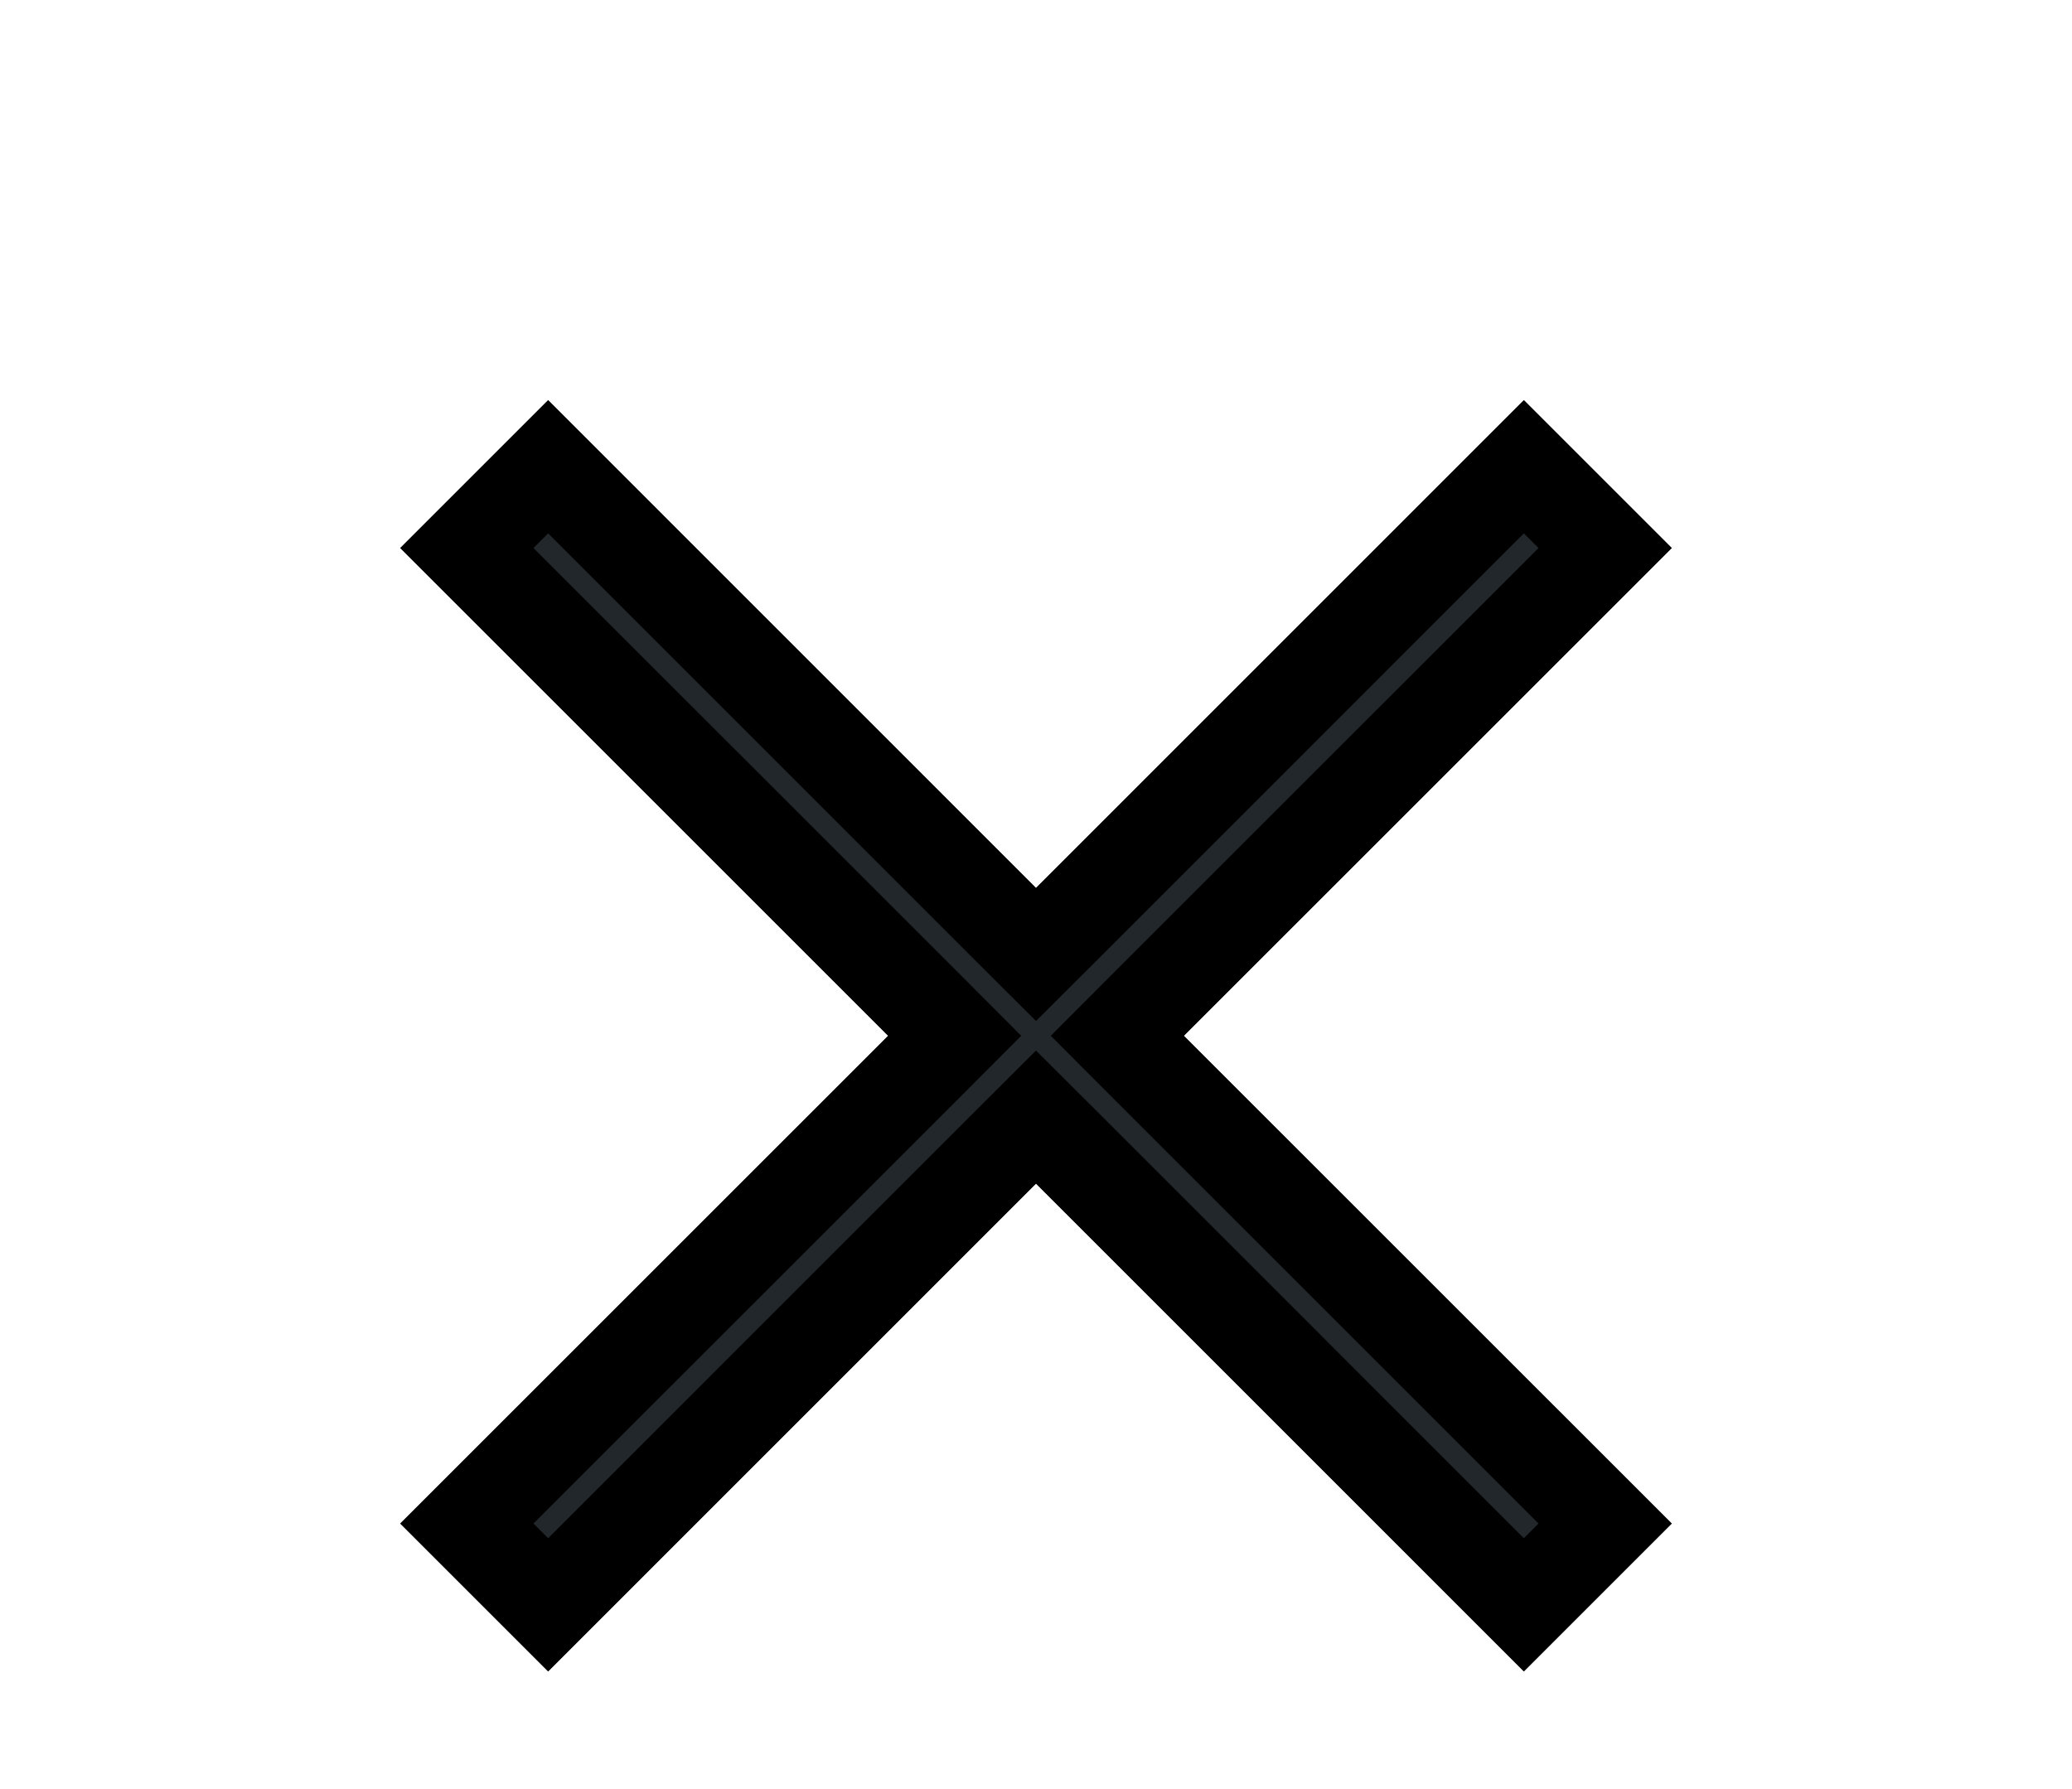 <svg xmlns="http://www.w3.org/2000/svg" width="22" height="19" viewBox="0 0 22 19" fill="none">
<g filter="url(#filter0_d_102_10087)">
<path d="M17.75 1.82L16.18 0.25L11 5.43L5.82 0.25L4.25 1.82L9.43 7L4.25 12.18L5.82 13.75L11 8.57L16.18 13.75L17.75 12.18L12.57 7L17.75 1.82Z" fill="#21272A"/>
<path d="M17.043 1.82L12.216 6.646L11.863 7L12.216 7.354L17.043 12.18L16.18 13.043L11.354 8.216L11 7.863L10.646 8.216L5.82 13.043L4.957 12.18L9.784 7.354L10.137 7L9.784 6.646L4.957 1.82L5.82 0.957L10.646 5.784L11 6.137L11.354 5.784L16.18 0.957L17.043 1.82Z" stroke="black"/>
</g>
<defs>
<filter id="filter0_d_102_10087" x="0.25" y="0.25" width="21.5" height="21.5" filterUnits="userSpaceOnUse" color-interpolation-filters="sRGB">
<feFlood flood-opacity="0" result="BackgroundImageFix"/>
<feColorMatrix in="SourceAlpha" type="matrix" values="0 0 0 0 0 0 0 0 0 0 0 0 0 0 0 0 0 0 127 0" result="hardAlpha"/>
<feOffset dy="4"/>
<feGaussianBlur stdDeviation="2"/>
<feComposite in2="hardAlpha" operator="out"/>
<feColorMatrix type="matrix" values="0 0 0 0 0 0 0 0 0 0 0 0 0 0 0 0 0 0 0.25 0"/>
<feBlend mode="normal" in2="BackgroundImageFix" result="effect1_dropShadow_102_10087"/>
<feBlend mode="normal" in="SourceGraphic" in2="effect1_dropShadow_102_10087" result="shape"/>
</filter>
</defs>
</svg>